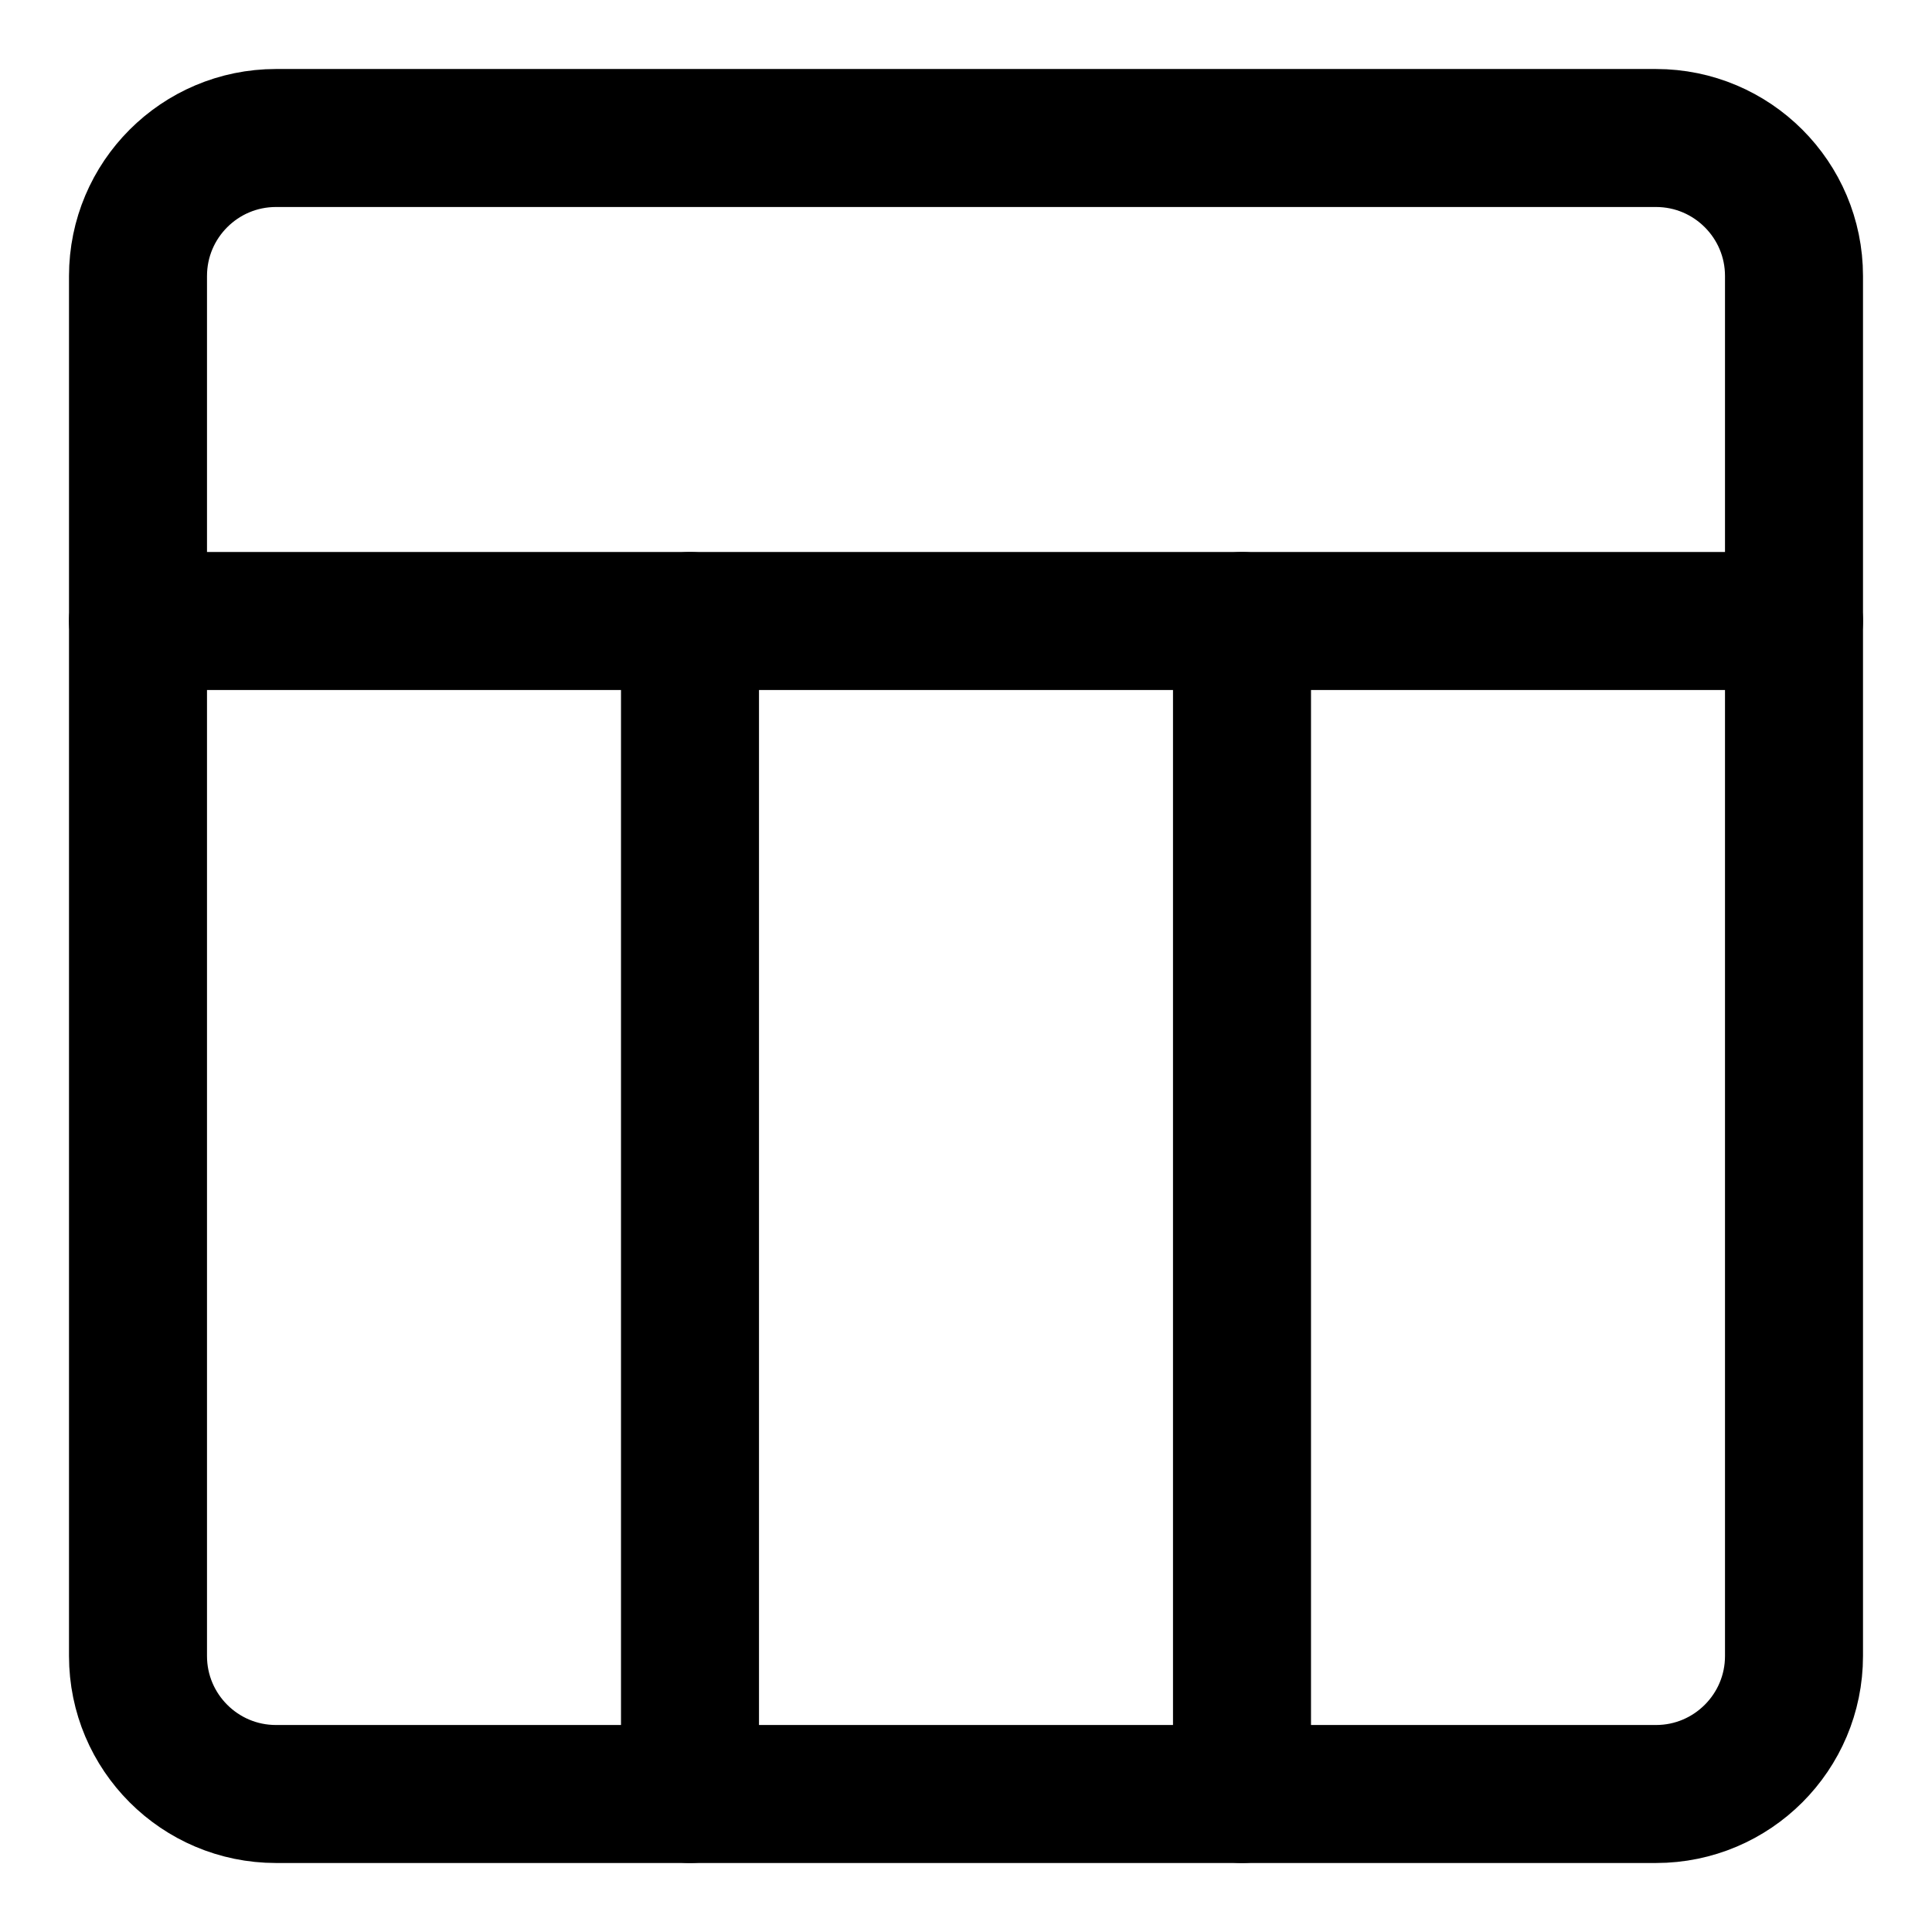 <svg xmlns="http://www.w3.org/2000/svg" fill="none" viewBox="0 0 14 14"><g id="layout-window-6--column-header-layout-layouts-masthead"><path id="Vector" stroke="#000000" stroke-linecap="round" stroke-linejoin="round" d="m1 2 0 10c0 0.552 0.448 1 1 1l10 0c0.552 0 1 -0.448 1 -1l0 -10c0 -0.552 -0.448 -1 -1 -1L2 1c-0.552 0 -1 0.448 -1 1Z" stroke-width="1"></path><path id="Vector_2" stroke="#000000" stroke-linecap="round" stroke-linejoin="round" d="m1 4.5 12 0" stroke-width="1"></path><path id="Vector 885" stroke="#000000" stroke-linecap="round" stroke-linejoin="round" d="M9 4.5V13" stroke-width="1"></path><path id="Vector 886" stroke="#000000" stroke-linecap="round" stroke-linejoin="round" d="M5 4.5 5 13" stroke-width="1"></path></g></svg>